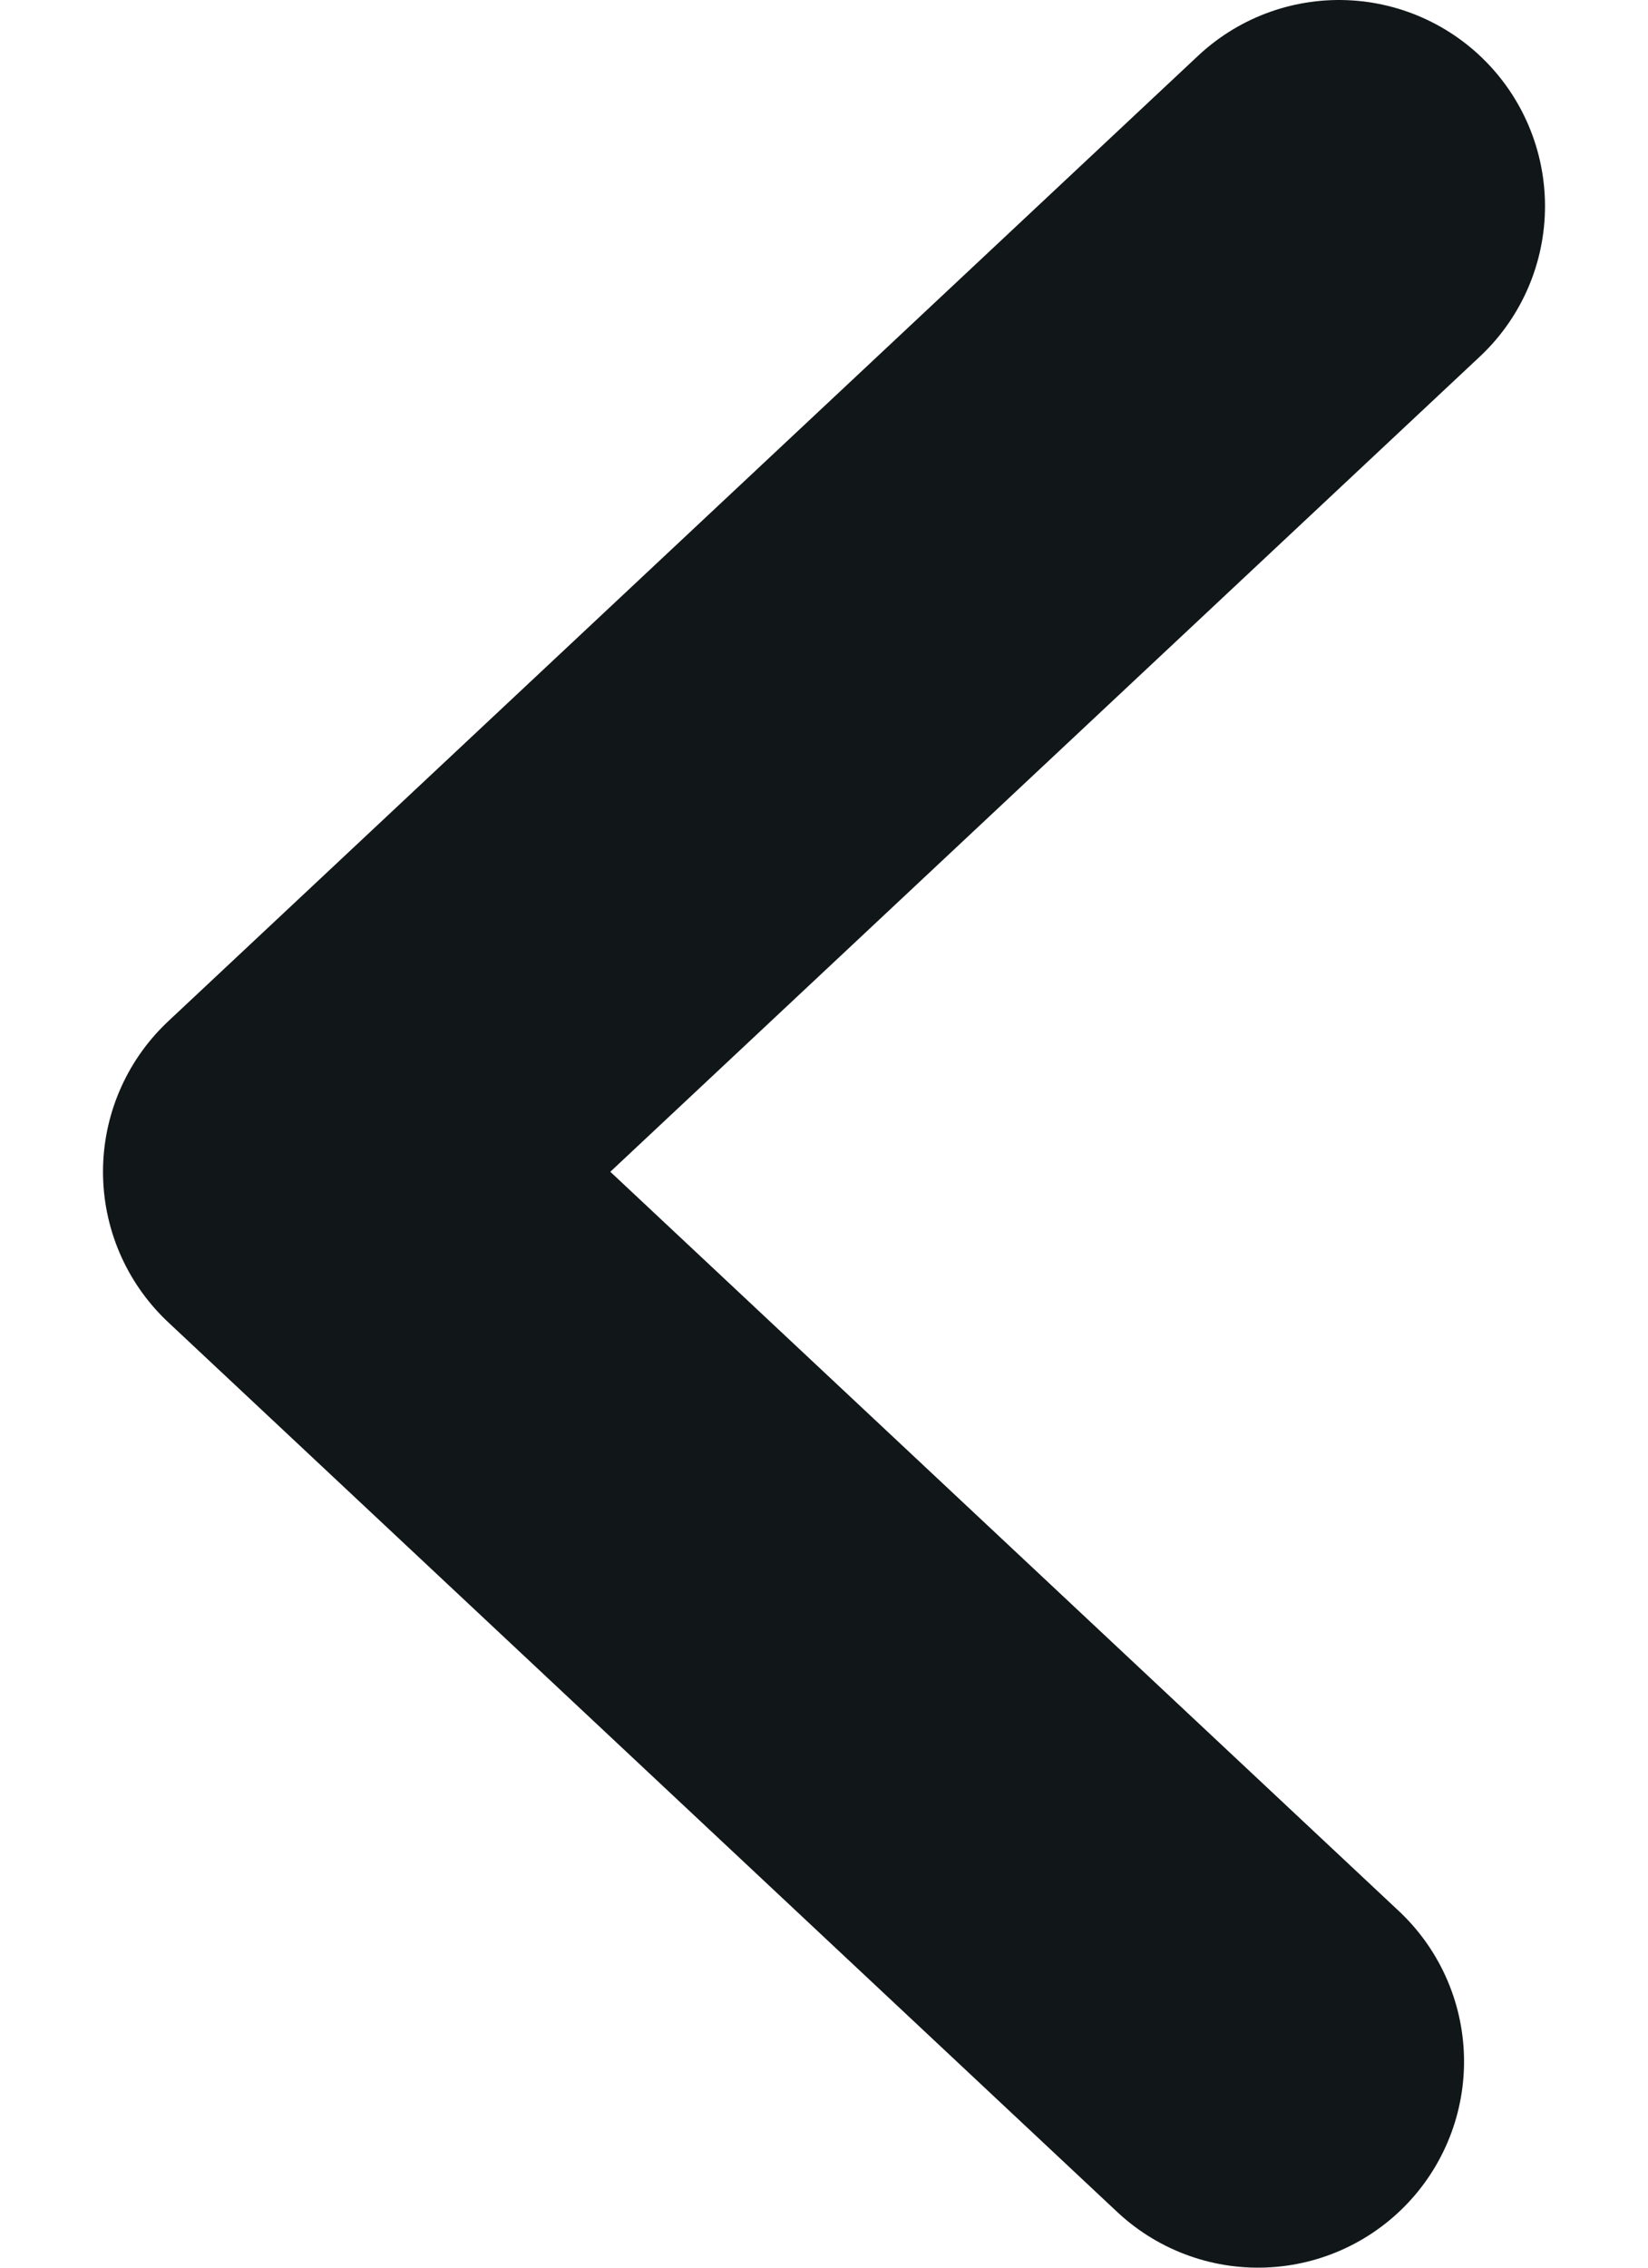 <svg width="8" height="11" viewBox="0 0 8 11" fill="none" xmlns="http://www.w3.org/2000/svg">
<path d="M6.5 1L1.5 5.684L6.107 10" stroke="#111719" stroke-width="2" stroke-linecap="round" stroke-linejoin="round"/>
</svg>
